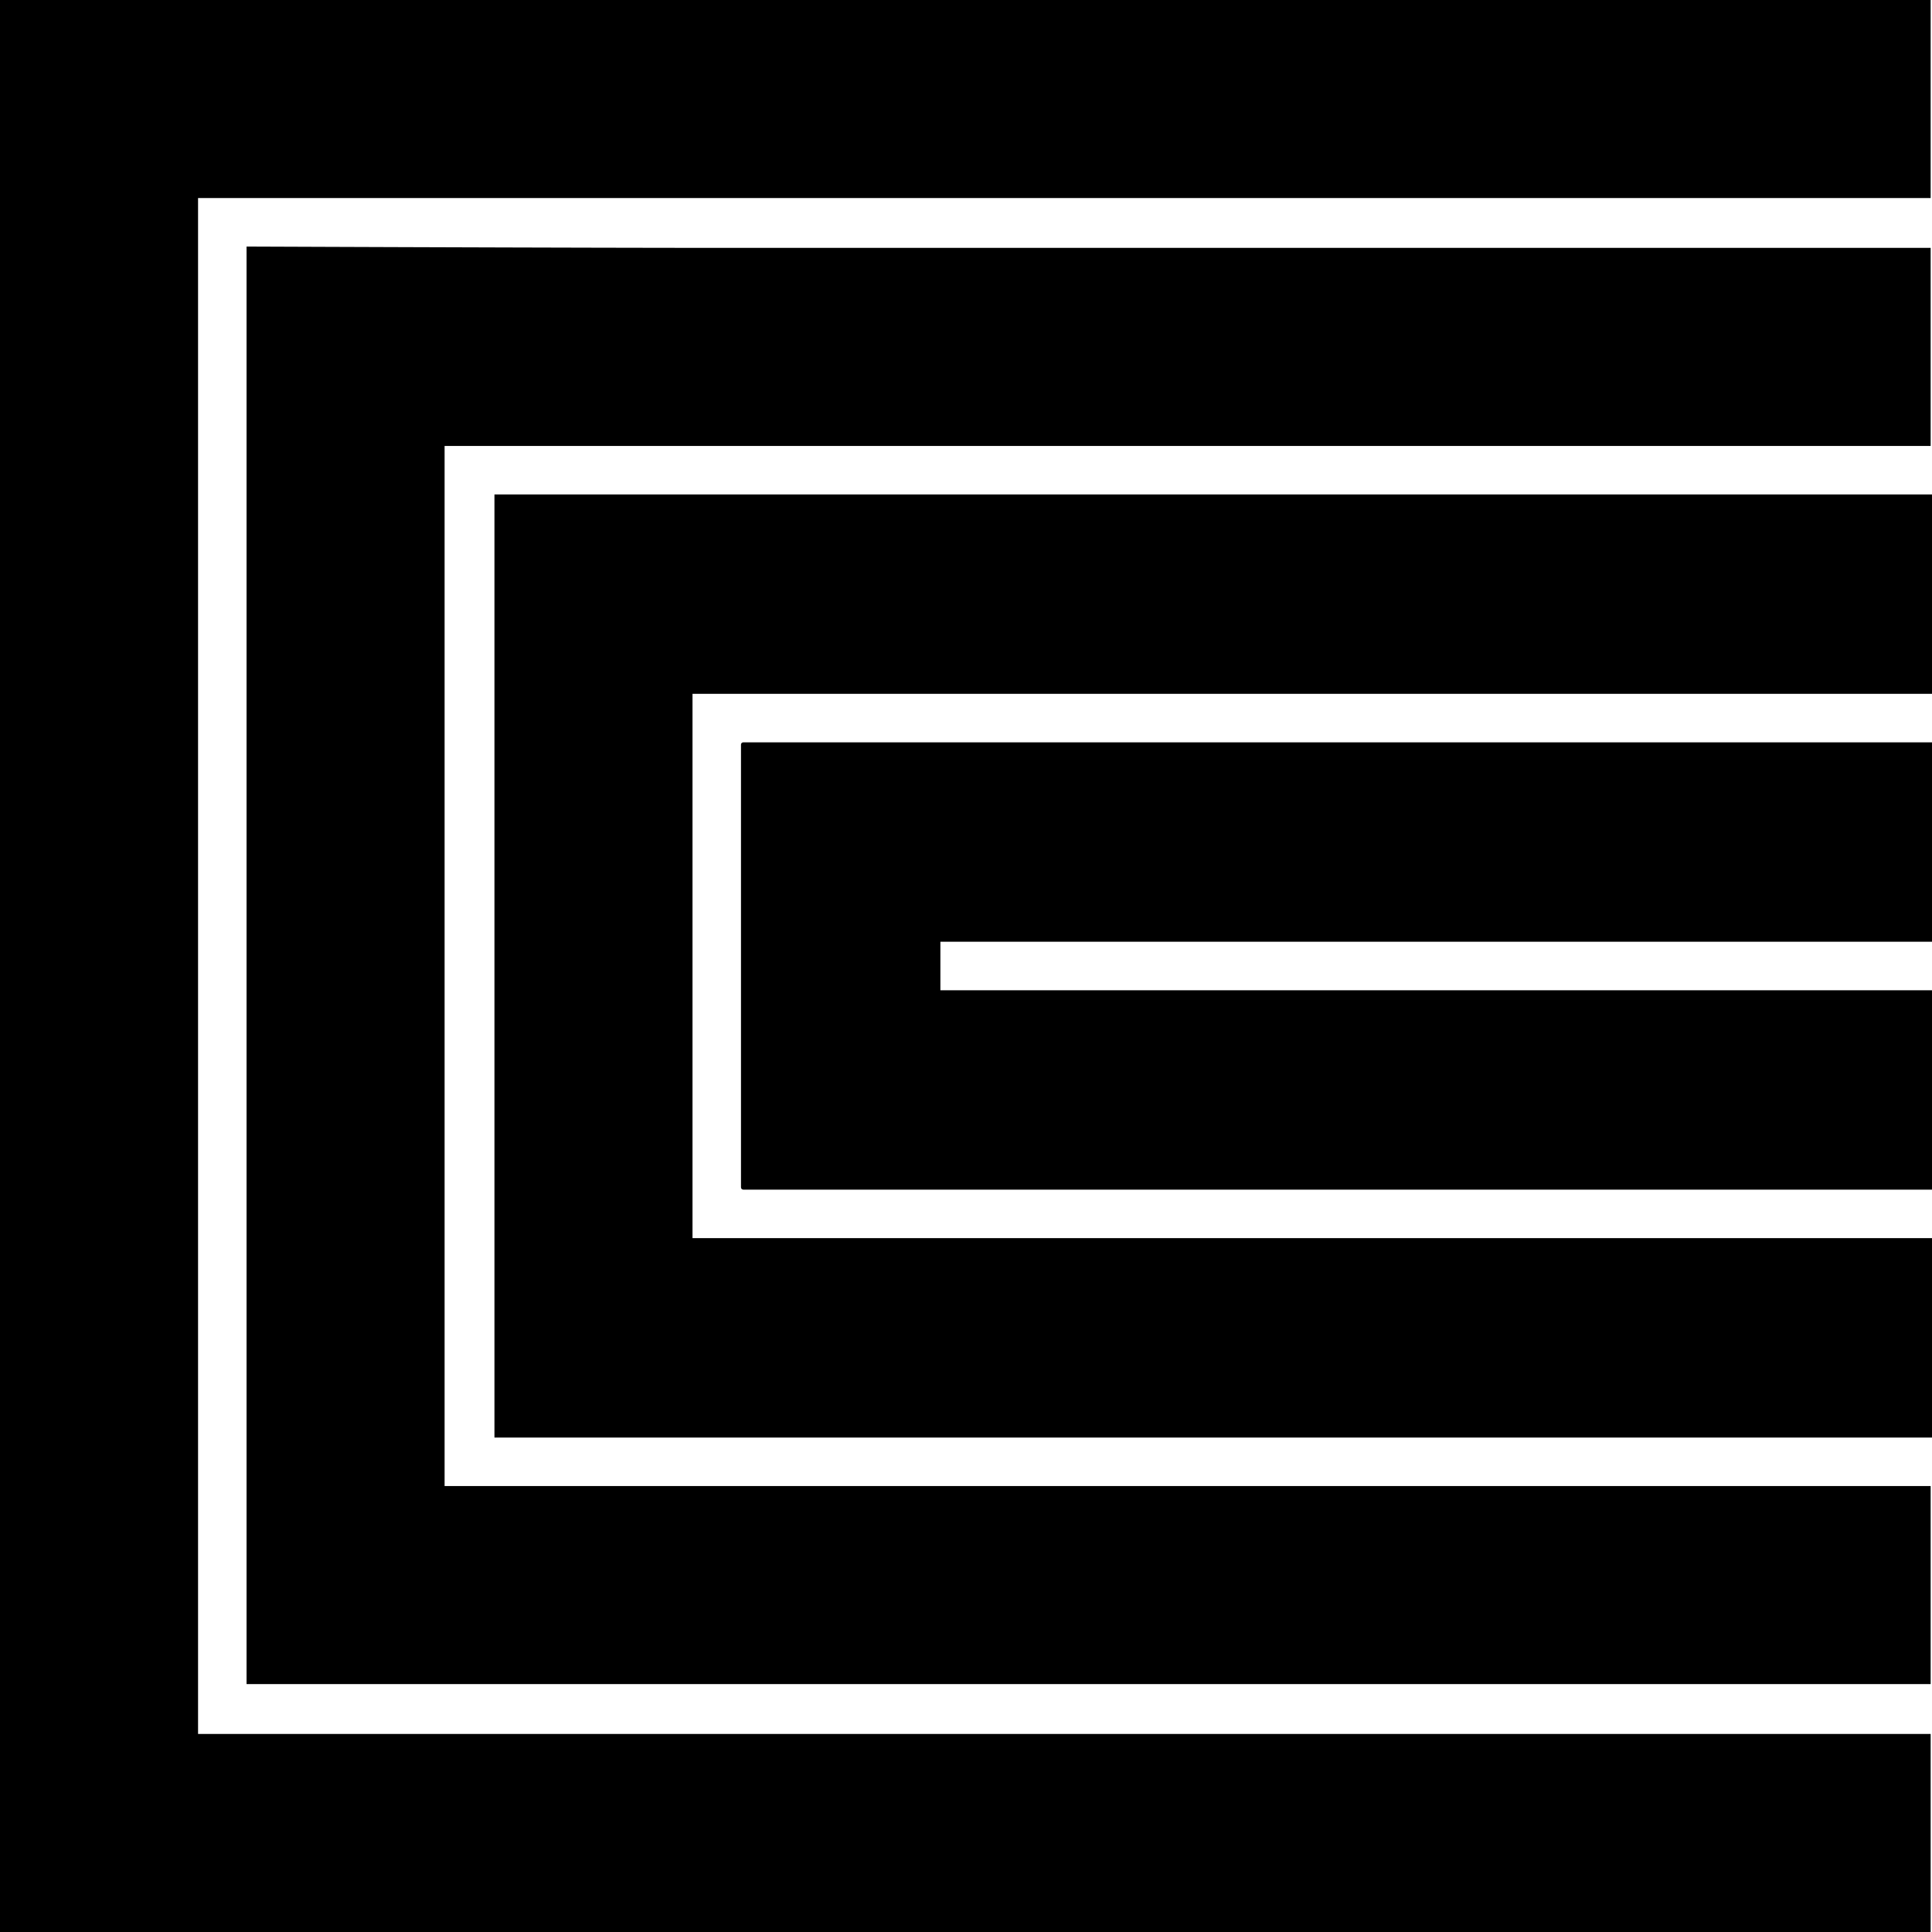 <svg width="70.02" height="70.02" viewBox="0 0 70.02 70.02" xmlns="http://www.w3.org/2000/svg"><g id="svgGroup" stroke-linecap="round" fill-rule="nonzero" font-size="9pt" stroke="#000" stroke-width="0" fill="#000" style="stroke:#000;stroke-width:0;fill:#000"><path d="M 0 70.02 L 0 0 L 69.971 0 L 69.971 7.178 L 7.178 7.178 L 7.178 62.842 L 69.971 62.842 L 69.971 70.02 L 0 70.02 Z M 8.936 61.035 L 8.936 8.936 A 10958.186 10958.186 0 0 0 14.697 8.957 Q 22.318 8.983 26.566 8.984 A 1428.334 1428.334 0 0 0 27.002 8.984 L 69.971 8.984 L 69.971 16.162 L 16.113 16.162 L 16.113 53.857 L 69.971 53.857 L 69.971 61.035 L 8.936 61.035 Z M 17.92 52.1 L 17.92 17.92 L 70.02 17.92 L 70.02 25.146 L 25.098 25.146 L 25.098 44.873 L 70.02 44.873 L 70.02 52.1 L 17.92 52.1 Z M 26.953 26.904 L 70.02 26.904 L 70.02 34.131 L 34.082 34.131 L 34.082 35.889 L 70.02 35.889 L 70.02 43.115 L 26.953 43.115 Q 26.876 43.115 26.86 43.054 A 0.144 0.144 0 0 1 26.855 43.018 L 26.855 27.002 Q 26.855 26.924 26.917 26.908 A 0.144 0.144 0 0 1 26.953 26.904 Z"/></g></svg>